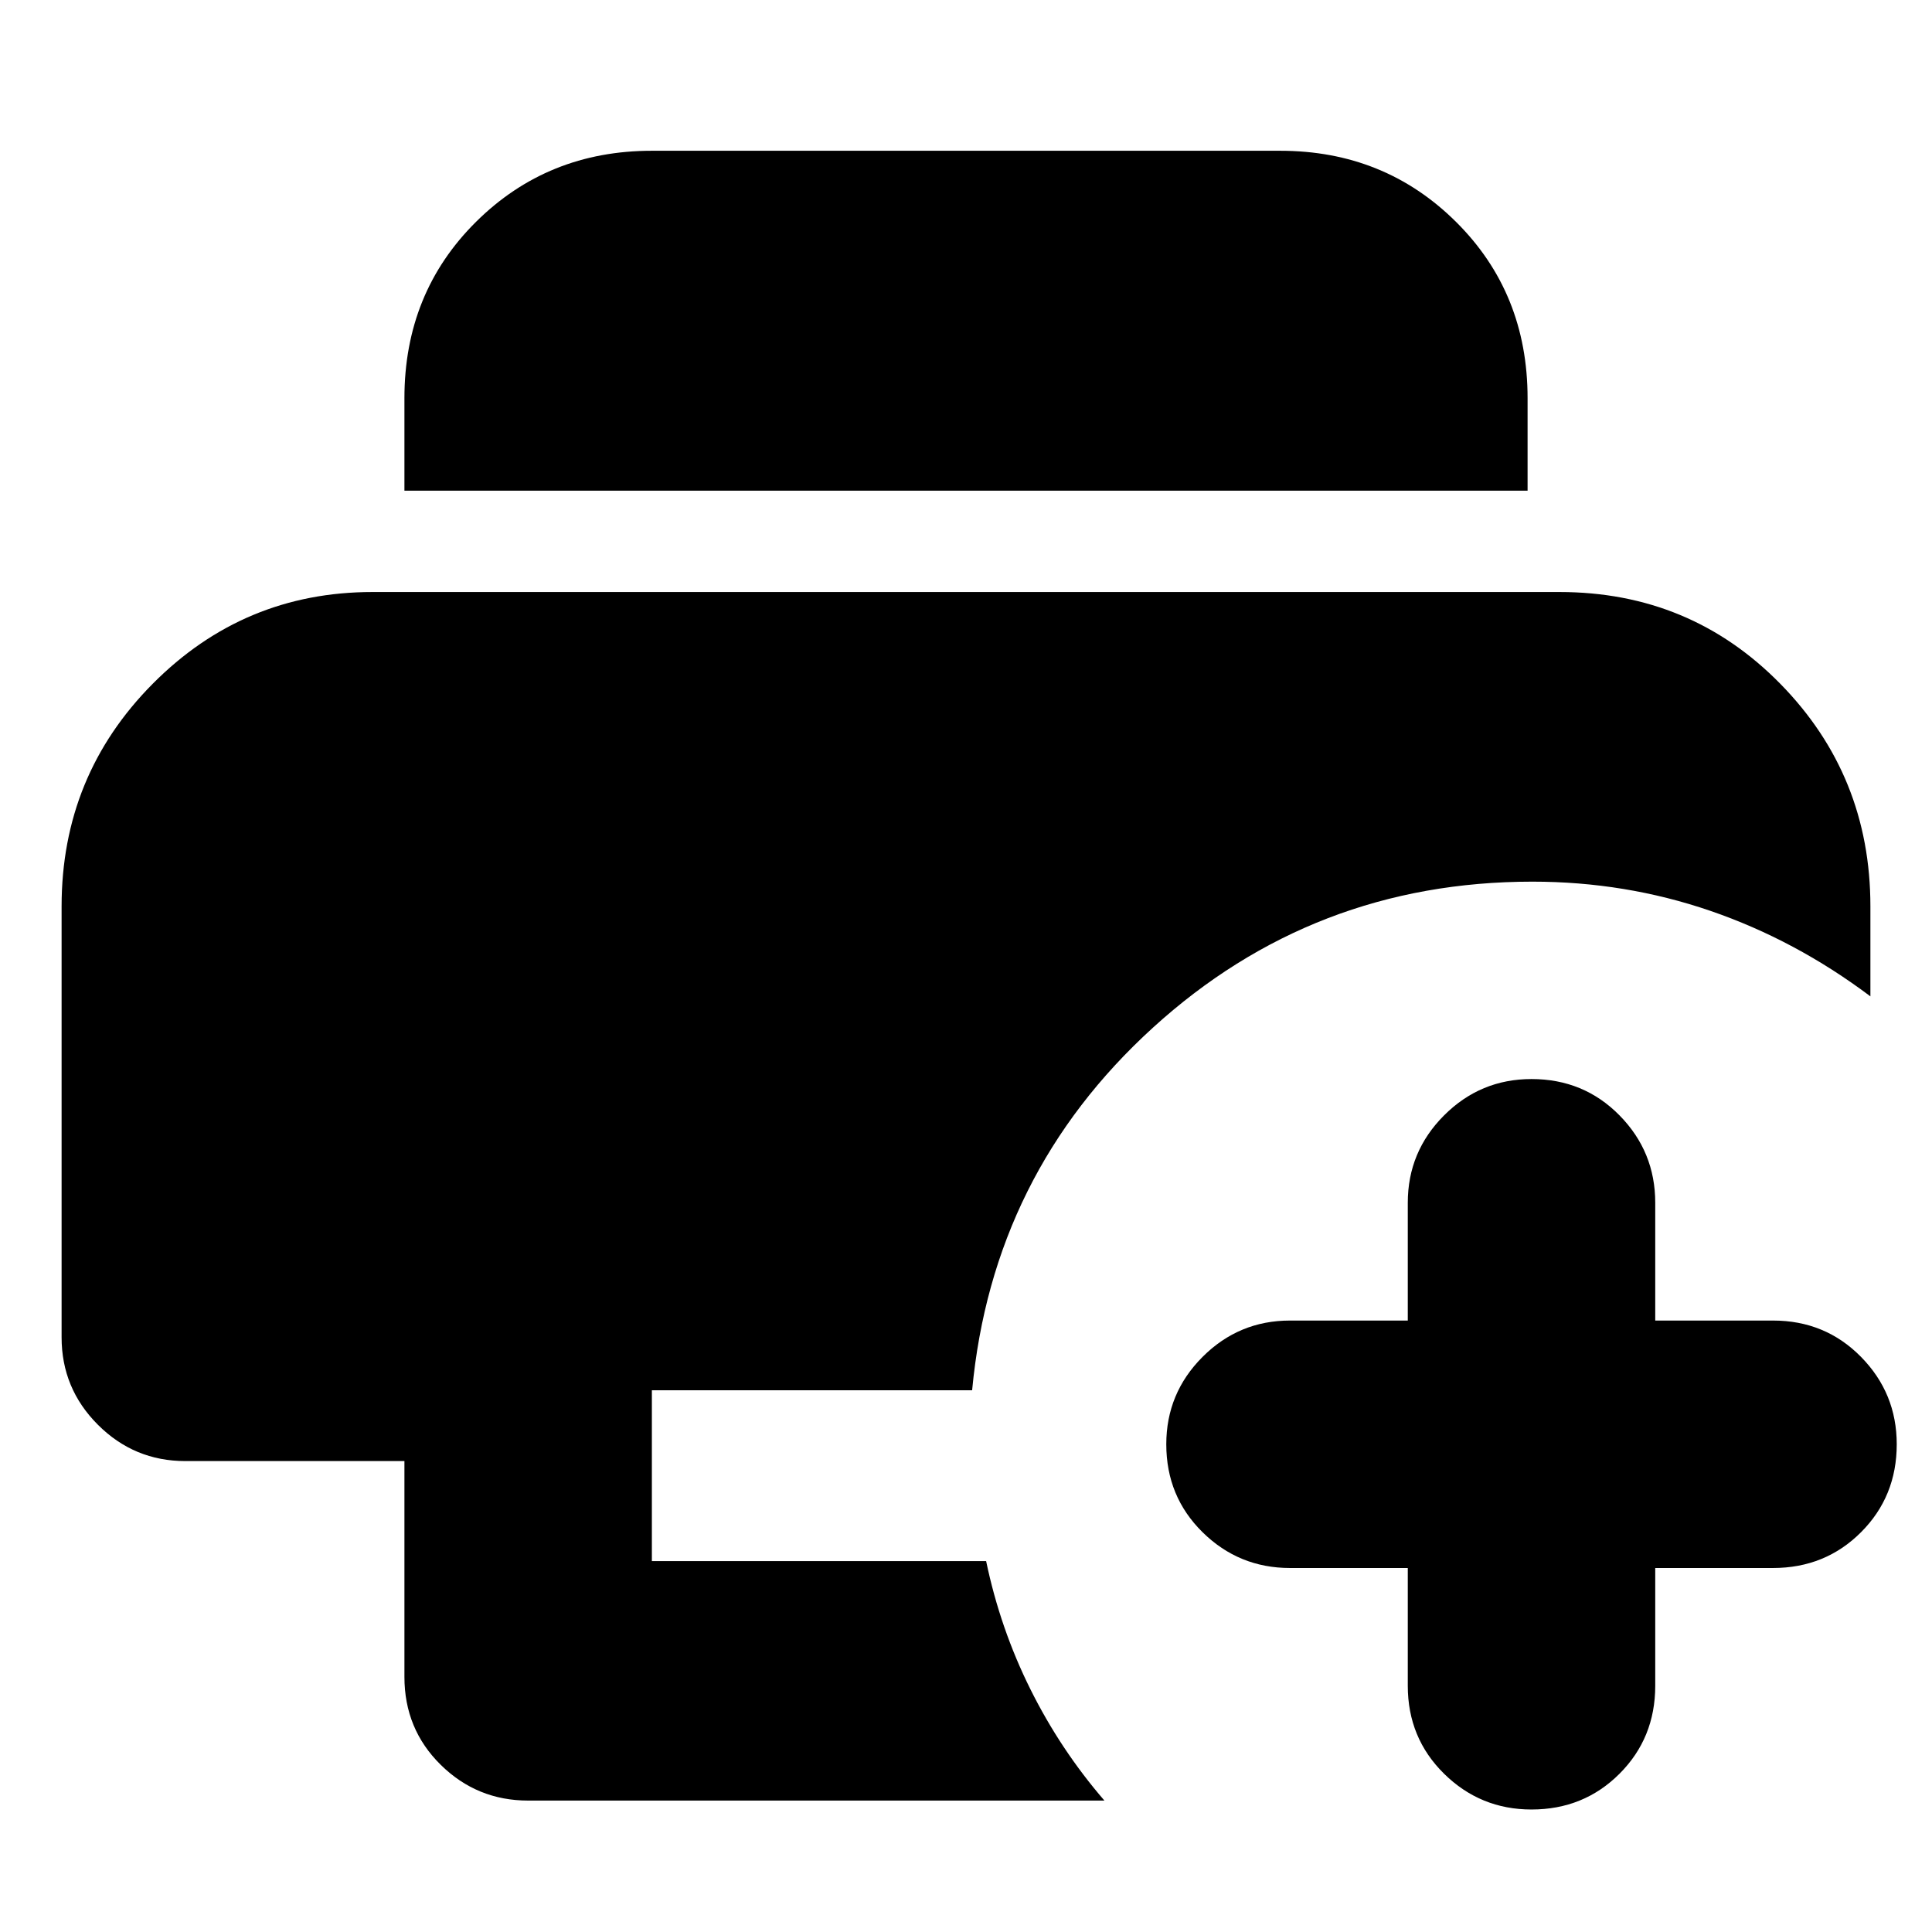 <svg xmlns="http://www.w3.org/2000/svg" height="24" viewBox="0 96 960 960" width="24"><path d="M262.435 990.696q-25.392 0-43.435-17.761-18.044-17.761-18.044-43.717V822H92.087q-25.391 0-43.435-18.044-18.044-18.043-18.044-43.435V546.348q0-64.957 45.261-110.566 45.261-45.609 109.218-45.609h589.826q64.957 0 109.717 45.609 44.761 45.609 44.761 110.566v44.739q-37.261-28-79.543-42.5-42.283-14.5-88.413-14.5-108.87 0-188.588 72.587-79.718 72.588-89.804 180.154h-159.13v84.868h166.086q7 33.522 21.979 63.631 14.978 30.108 36.804 55.369H262.435Zm-61.479-650.87V293.87q0-52.348 35.587-87.653 35.587-35.304 87.37-35.304h312.174q51.783 0 87.37 35.304 35.587 35.305 35.587 87.653v45.956H200.956Zm498.565 535.305H641q-25.391 0-43.435-17.761-18.044-17.761-18.044-43.718 0-25.391 18.044-43.435 18.044-18.043 43.435-18.043h58.521v-58.522q0-25.391 18.044-43.435 18.044-18.043 43.435-18.043 25.957 0 43.718 18.043 17.761 18.044 17.761 43.435v58.522H881q25.957 0 43.718 18.043 17.761 18.044 17.761 43.435 0 25.957-17.761 43.718-17.761 17.761-43.718 17.761h-58.521v58.521q0 25.957-17.761 43.718-17.761 17.761-43.718 17.761-25.391 0-43.435-17.761-18.044-17.761-18.044-43.718v-58.521Z"/></svg>